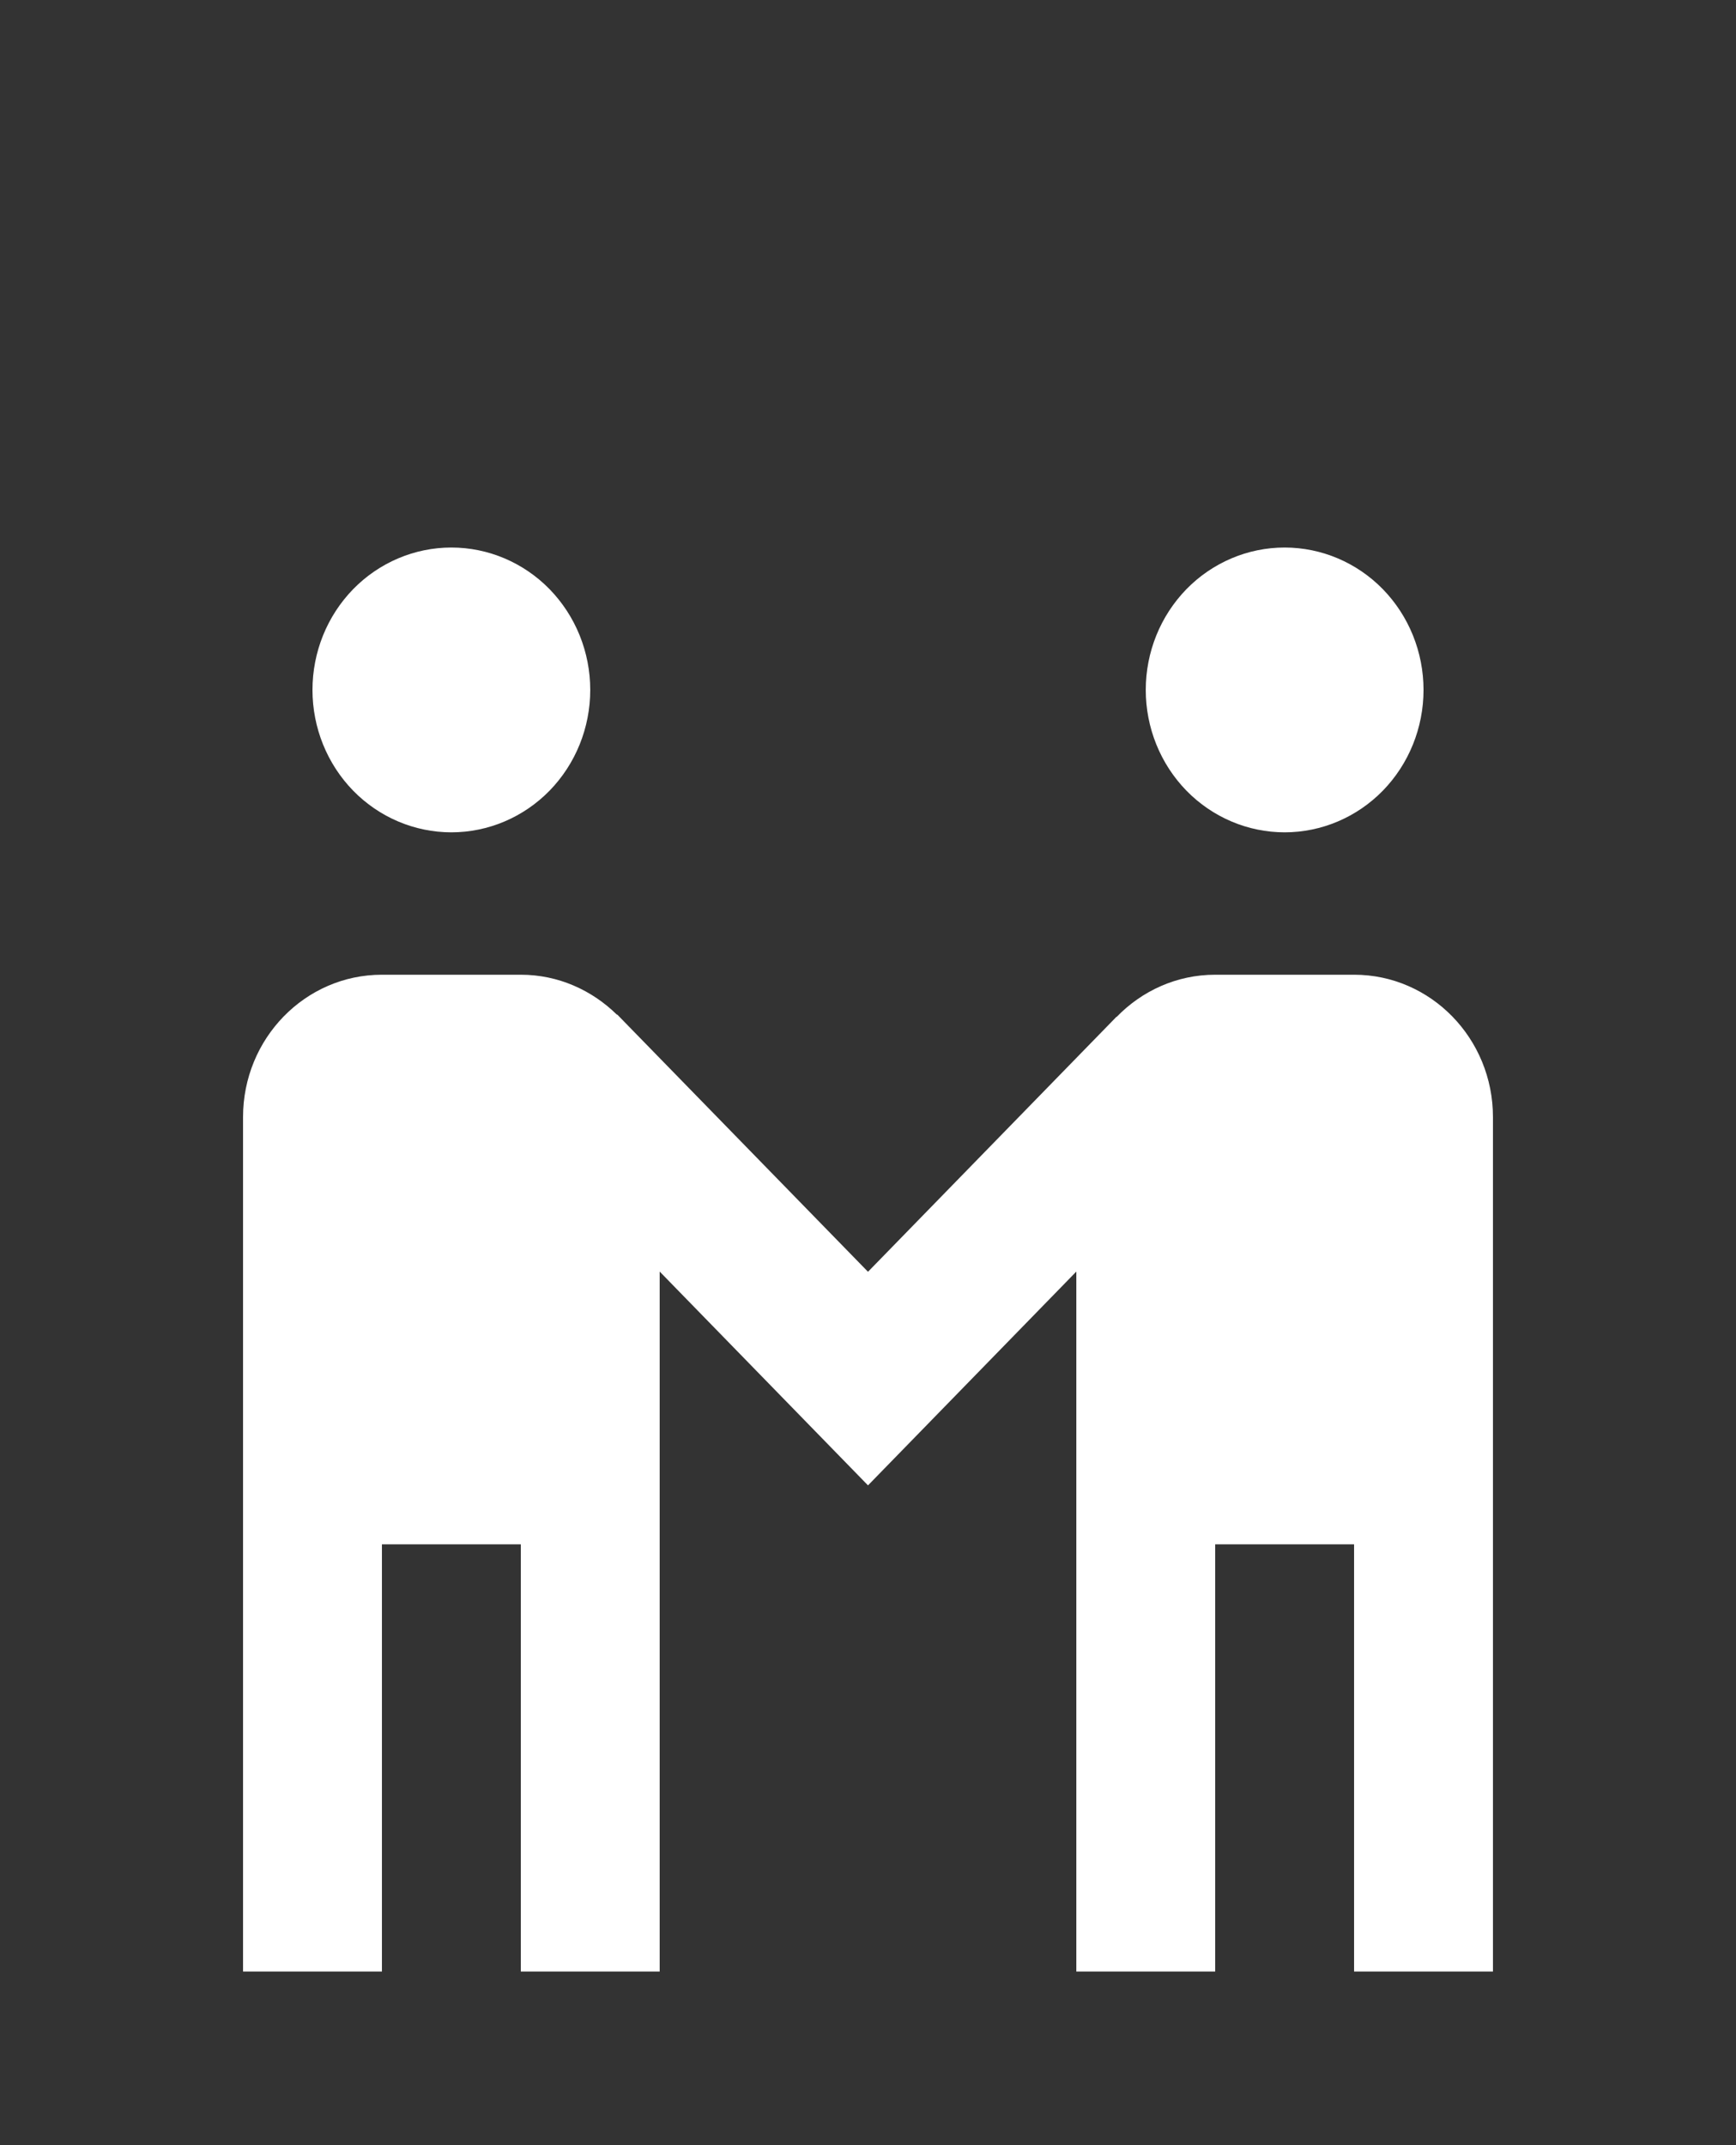 <svg width="17" height="21" viewBox="0 0 17 21" fill="none" xmlns="http://www.w3.org/2000/svg">
<rect x="0" y="0" width="17" height="21" fill="#333333" stroke="none"/>
<path d="M4.42 5.36C4.059 5.36 3.713 5.507 3.458 5.768C3.203 6.03 3.06 6.384 3.06 6.754C3.06 7.124 3.203 7.478 3.458 7.74C3.713 8.001 4.059 8.148 4.42 8.148C4.781 8.148 5.127 8.001 5.382 7.74C5.637 7.478 5.78 7.124 5.78 6.754C5.78 6.384 5.637 6.03 5.382 5.768C5.127 5.507 4.781 5.36 4.42 5.36ZM12.58 5.36C12.219 5.36 11.873 5.507 11.618 5.768C11.363 6.03 11.22 6.384 11.22 6.754C11.22 7.124 11.363 7.478 11.618 7.74C11.873 8.001 12.219 8.148 12.58 8.148C12.941 8.148 13.287 8.001 13.542 7.74C13.797 7.478 13.94 7.124 13.94 6.754C13.94 6.384 13.797 6.03 13.542 5.768C13.287 5.507 12.941 5.36 12.58 5.36ZM3.74 9.542C2.989 9.542 2.38 10.166 2.38 10.936V15.118V19.3H3.74V15.118H5.1V19.3H6.46V14.421V12.448L8.5 14.541L10.54 12.448V15.118V19.3H11.9V15.118H13.26V19.3H14.62V14.421V10.936C14.62 10.166 14.011 9.542 13.26 9.542H11.9C11.522 9.542 11.181 9.701 10.934 9.956L10.933 9.954L8.5 12.45L6.062 9.95L6.044 9.931L6.042 9.934C5.797 9.693 5.466 9.542 5.1 9.542H3.74Z" fill="white"/>
</svg>
